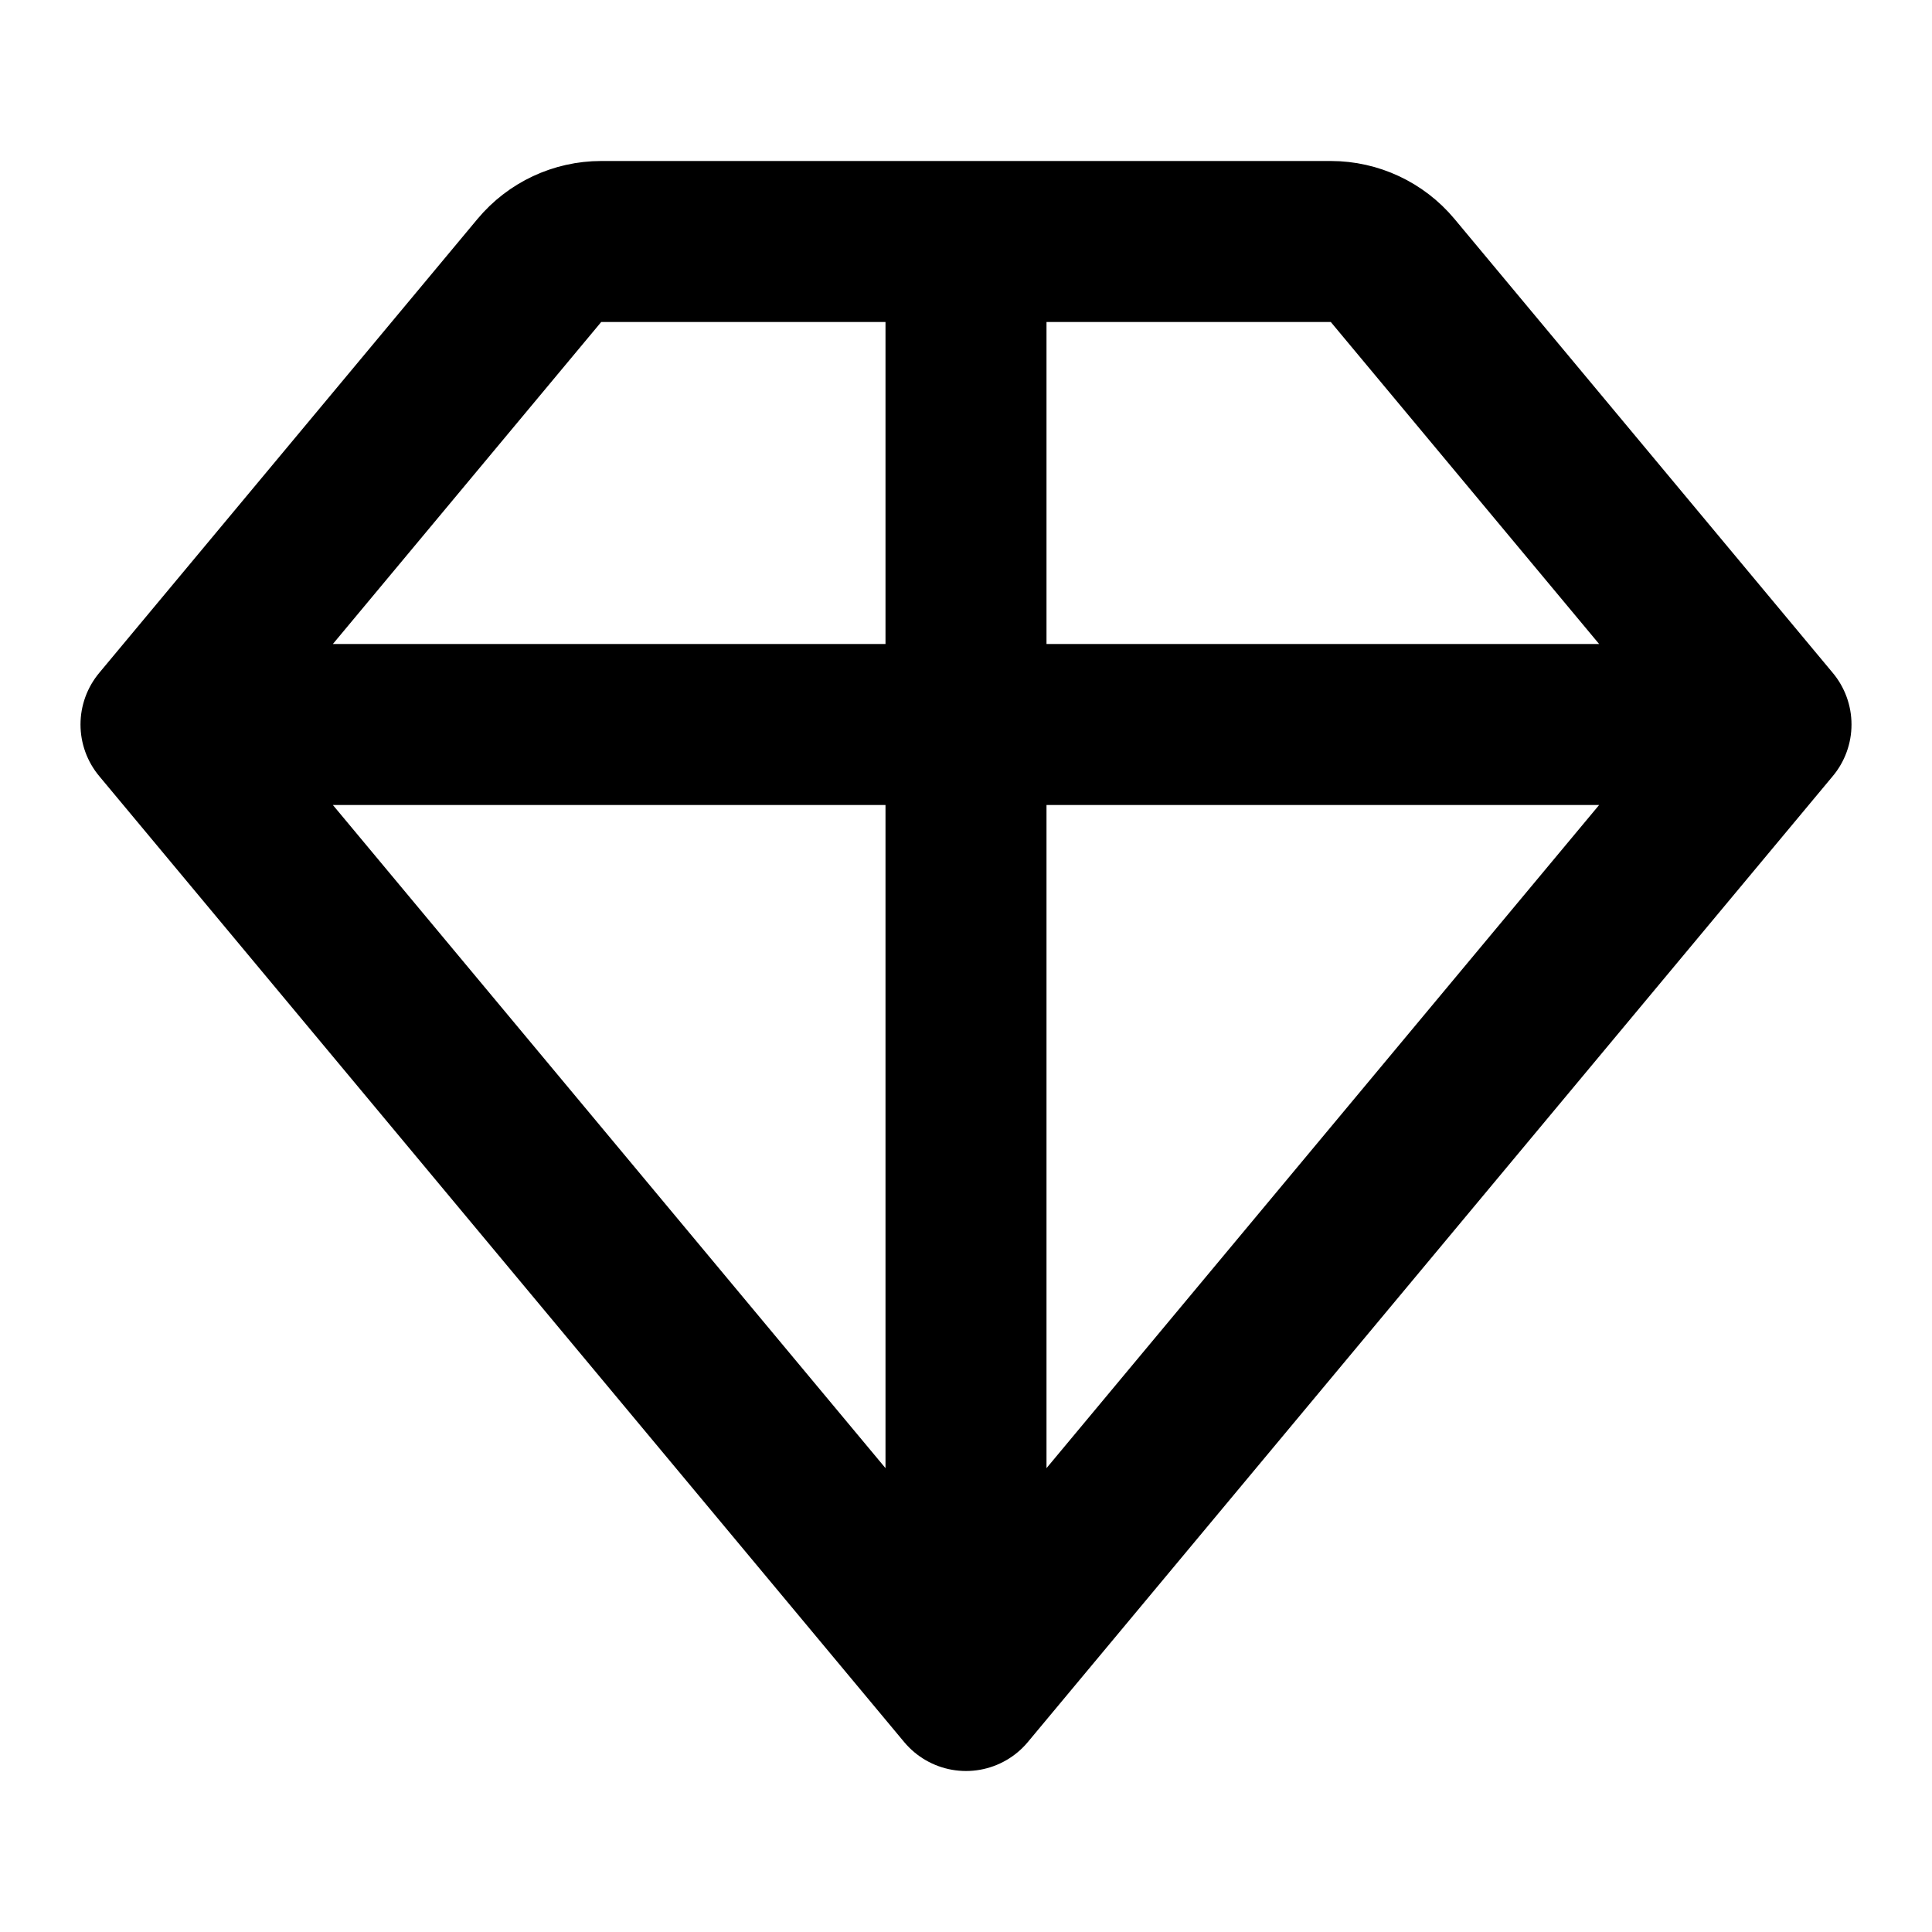 <svg width="24" height="24" viewBox="0 0 24 24" fill="none" xmlns="http://www.w3.org/2000/svg">
<g id="diamond-02">
<path id="icon" d="M2 9H22M2 9L12 21M2 9L6.7 3.36C6.89 3.132 7.172 3 7.468 3H16.532C16.828 3 17.11 3.132 17.3 3.36L22 9M22 9L12 21M12 21V9V3" stroke="black" stroke-width="2" stroke-linecap="round" stroke-linejoin="round"/>
</g>
</svg>
